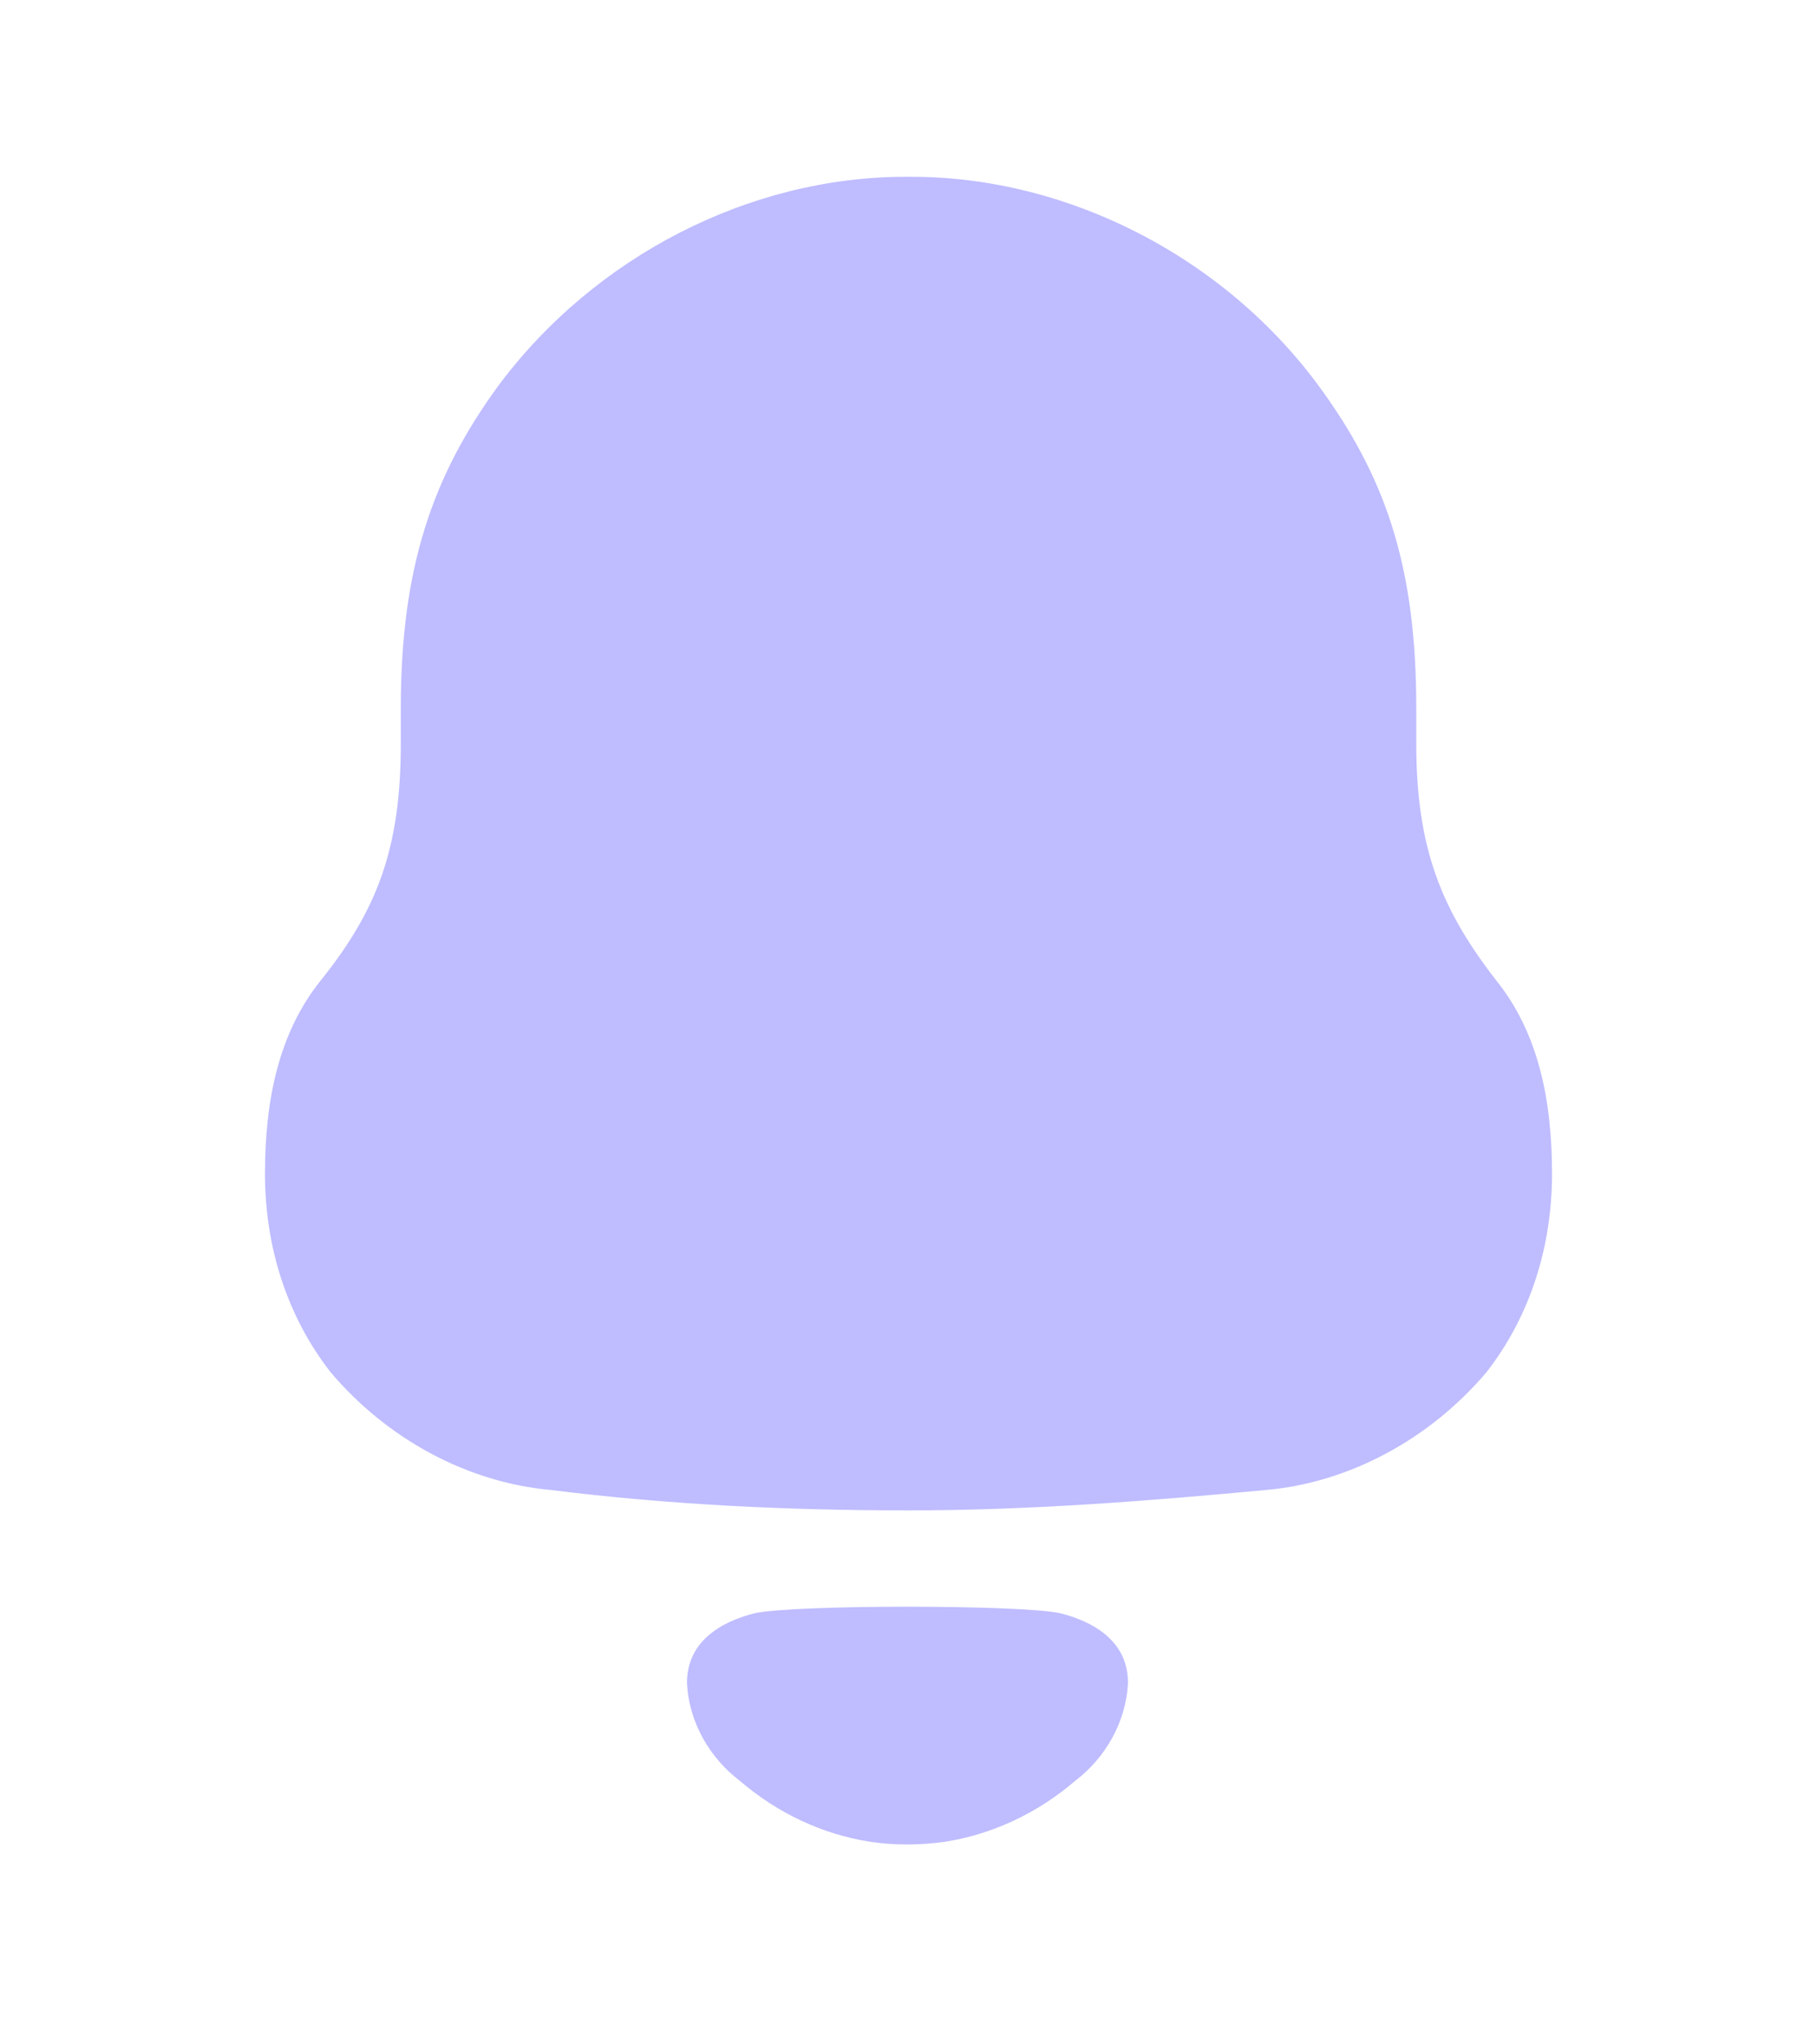 <svg width="24" height="27" viewBox="0 0 24 27" fill="none" xmlns="http://www.w3.org/2000/svg">
<g id="Iconly/Bold/Notification" opacity="0.4">
<g id="Notification">
<path id="Notification_2" fill-rule="evenodd" clip-rule="evenodd" d="M18.707 9.82C18.707 11.203 19.039 12.018 19.77 12.957C20.323 13.649 20.5 14.538 20.5 15.502C20.5 16.464 20.213 17.378 19.637 18.12C18.884 19.01 17.822 19.578 16.737 19.677C15.166 19.824 13.594 19.948 12.001 19.948C10.406 19.948 8.835 19.874 7.264 19.677C6.178 19.578 5.116 19.01 4.364 18.12C3.788 17.378 3.5 16.464 3.5 15.502C3.5 14.538 3.678 13.649 4.23 12.957C4.984 12.018 5.294 11.203 5.294 9.82V9.35C5.294 7.498 5.713 6.287 6.577 5.101C7.861 3.372 9.919 2.335 11.956 2.335H12.045C14.125 2.335 16.25 3.422 17.512 5.226C18.331 6.387 18.707 7.547 18.707 9.35V9.82ZM9.074 22.225C9.074 21.67 9.536 21.416 9.963 21.307C10.463 21.191 13.509 21.191 14.009 21.307C14.437 21.416 14.899 21.67 14.899 22.225C14.874 22.753 14.593 23.221 14.204 23.518C13.7 23.95 13.109 24.224 12.491 24.323C12.149 24.372 11.813 24.373 11.483 24.323C10.864 24.224 10.272 23.95 9.769 23.517C9.38 23.221 9.099 22.753 9.074 22.225Z" fill="#605BFF"/>
</g>
</g>
</svg>

